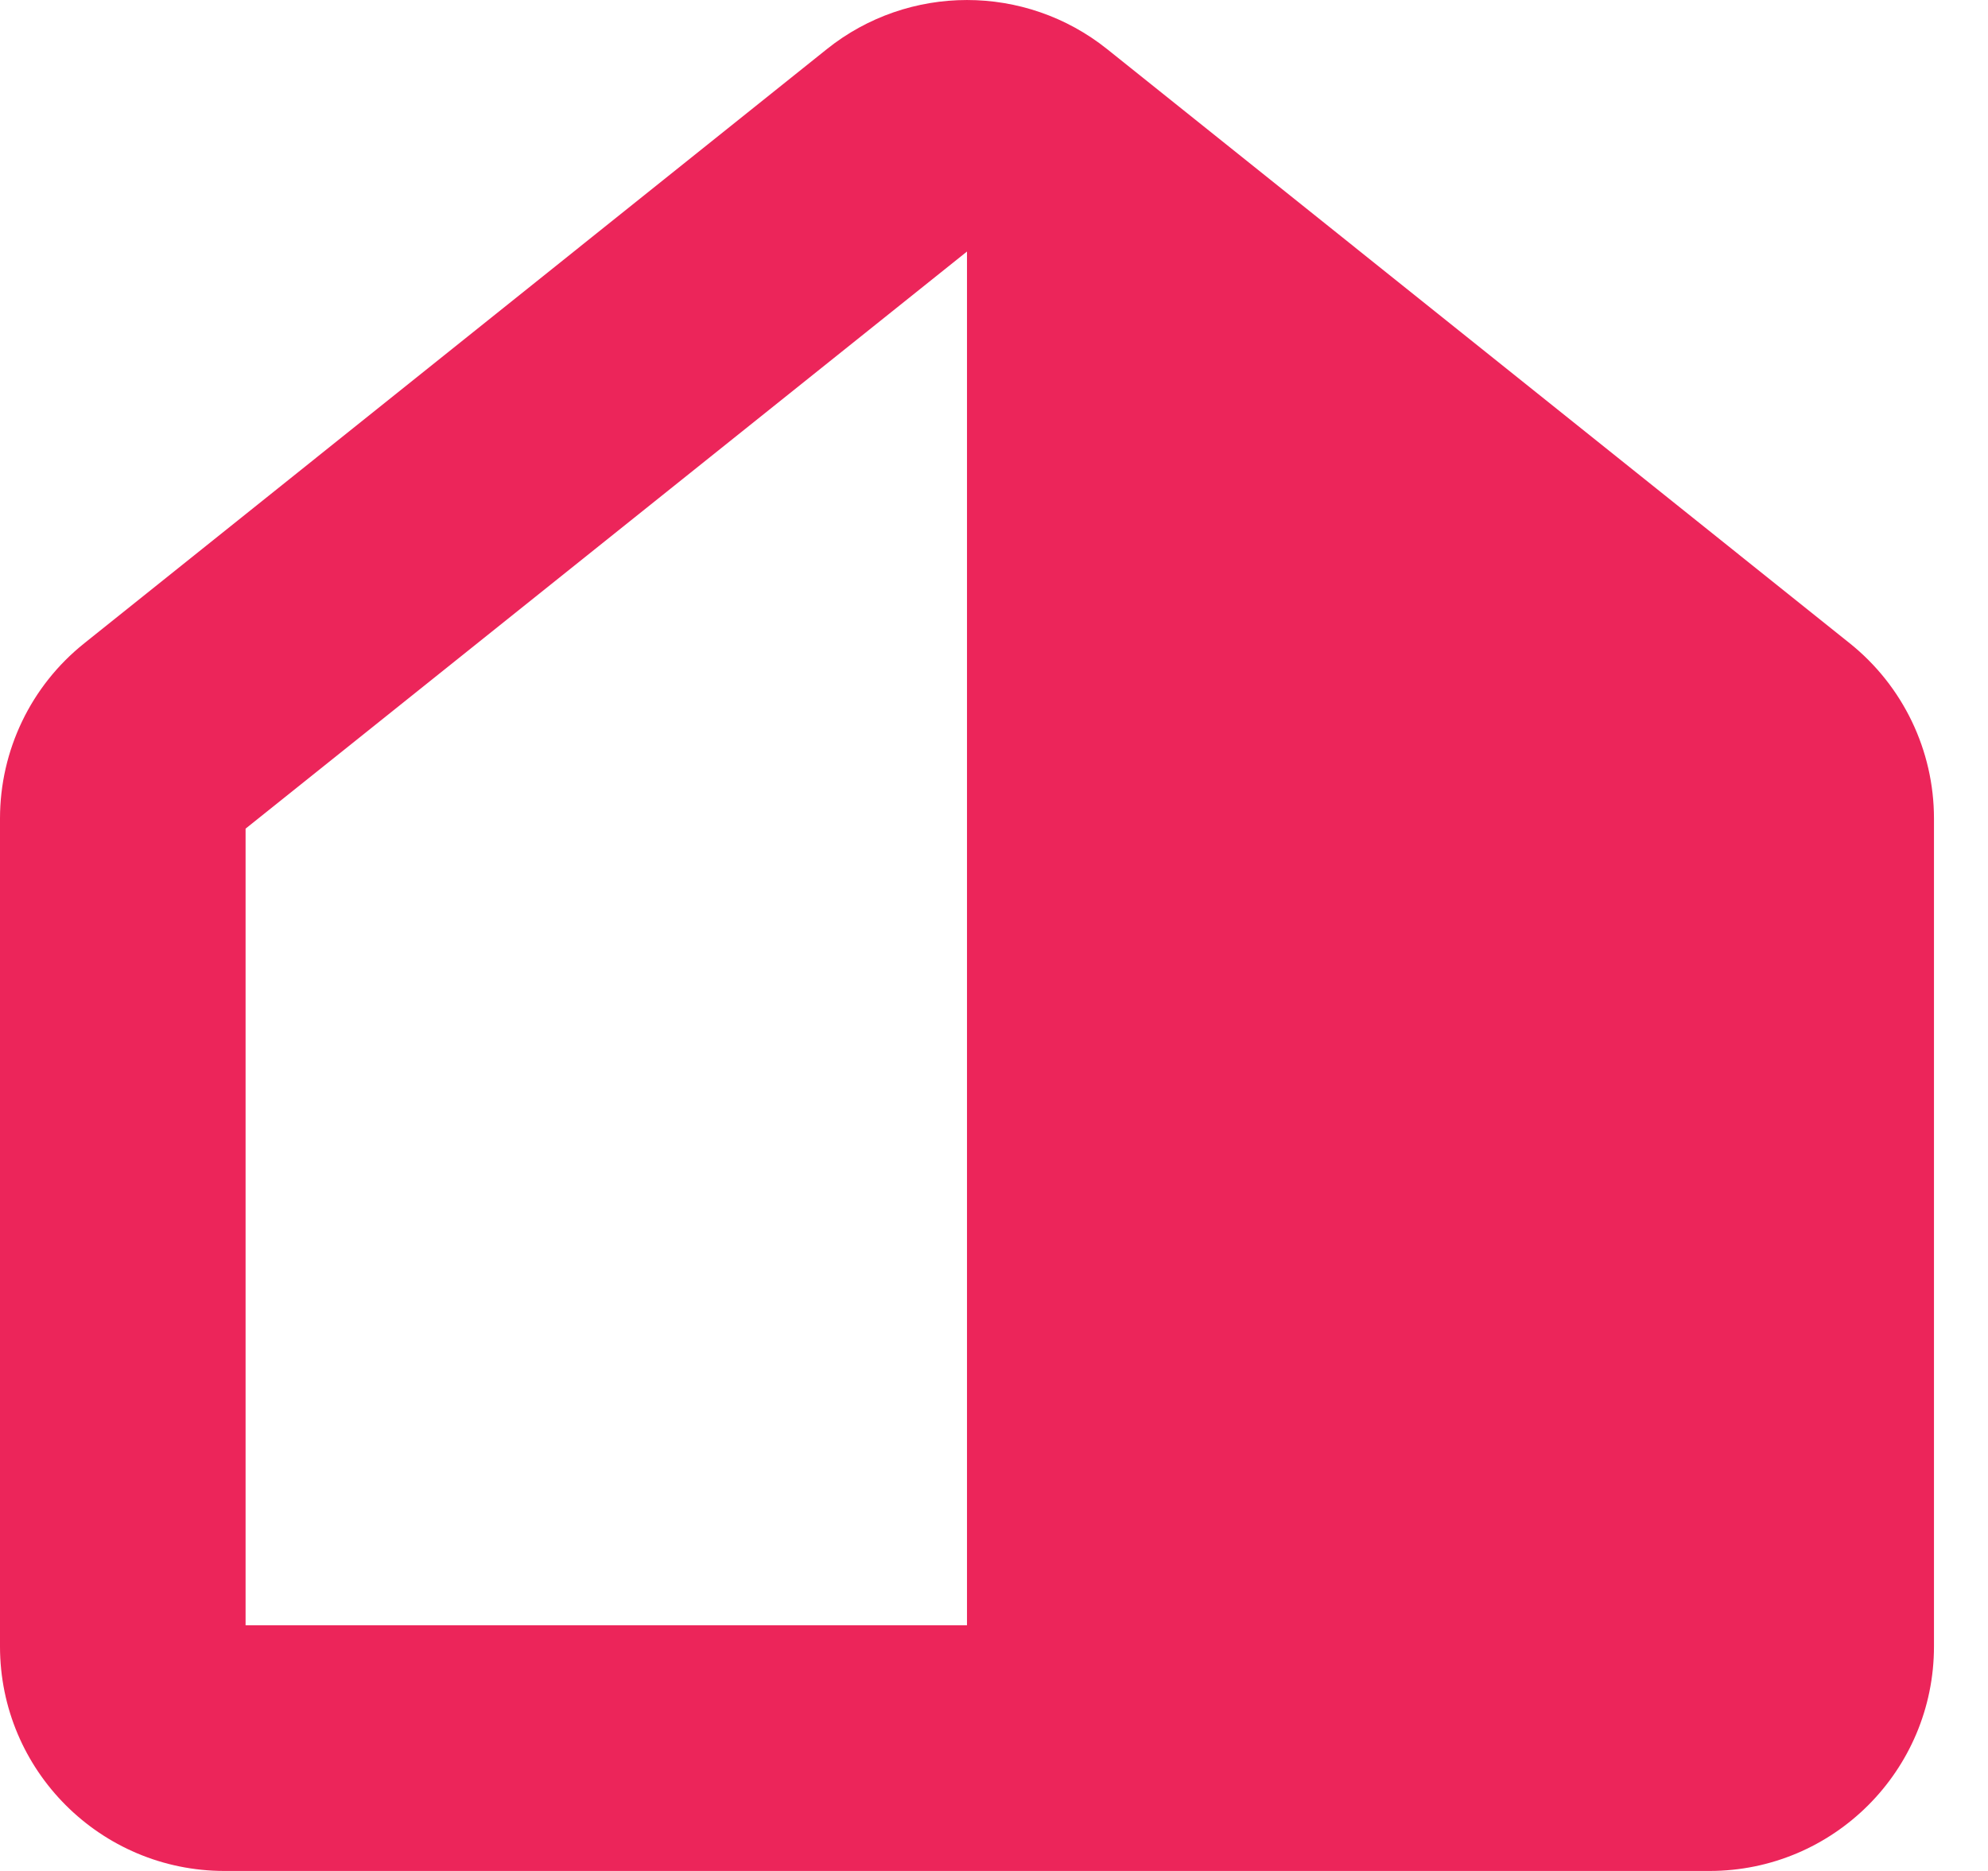 <svg width="34" height="32" viewBox="0 0 34 32" fill="none" xmlns="http://www.w3.org/2000/svg">
<path d="M31.635 11.002L18.936 0.841C17.535 -0.28 15.541 -0.28 14.14 0.841L1.442 11.002C0.529 11.73 0 12.833 0 13.999V28.16C0 30.281 1.719 32 3.84 32H29.237C31.358 32 33.076 30.281 33.076 28.16V13.999C33.076 12.833 32.545 11.73 31.635 11.002ZM16.538 27.798H4.2V14.173L16.538 4.302V27.798Z" fill="#EC255A"/>
</svg>
